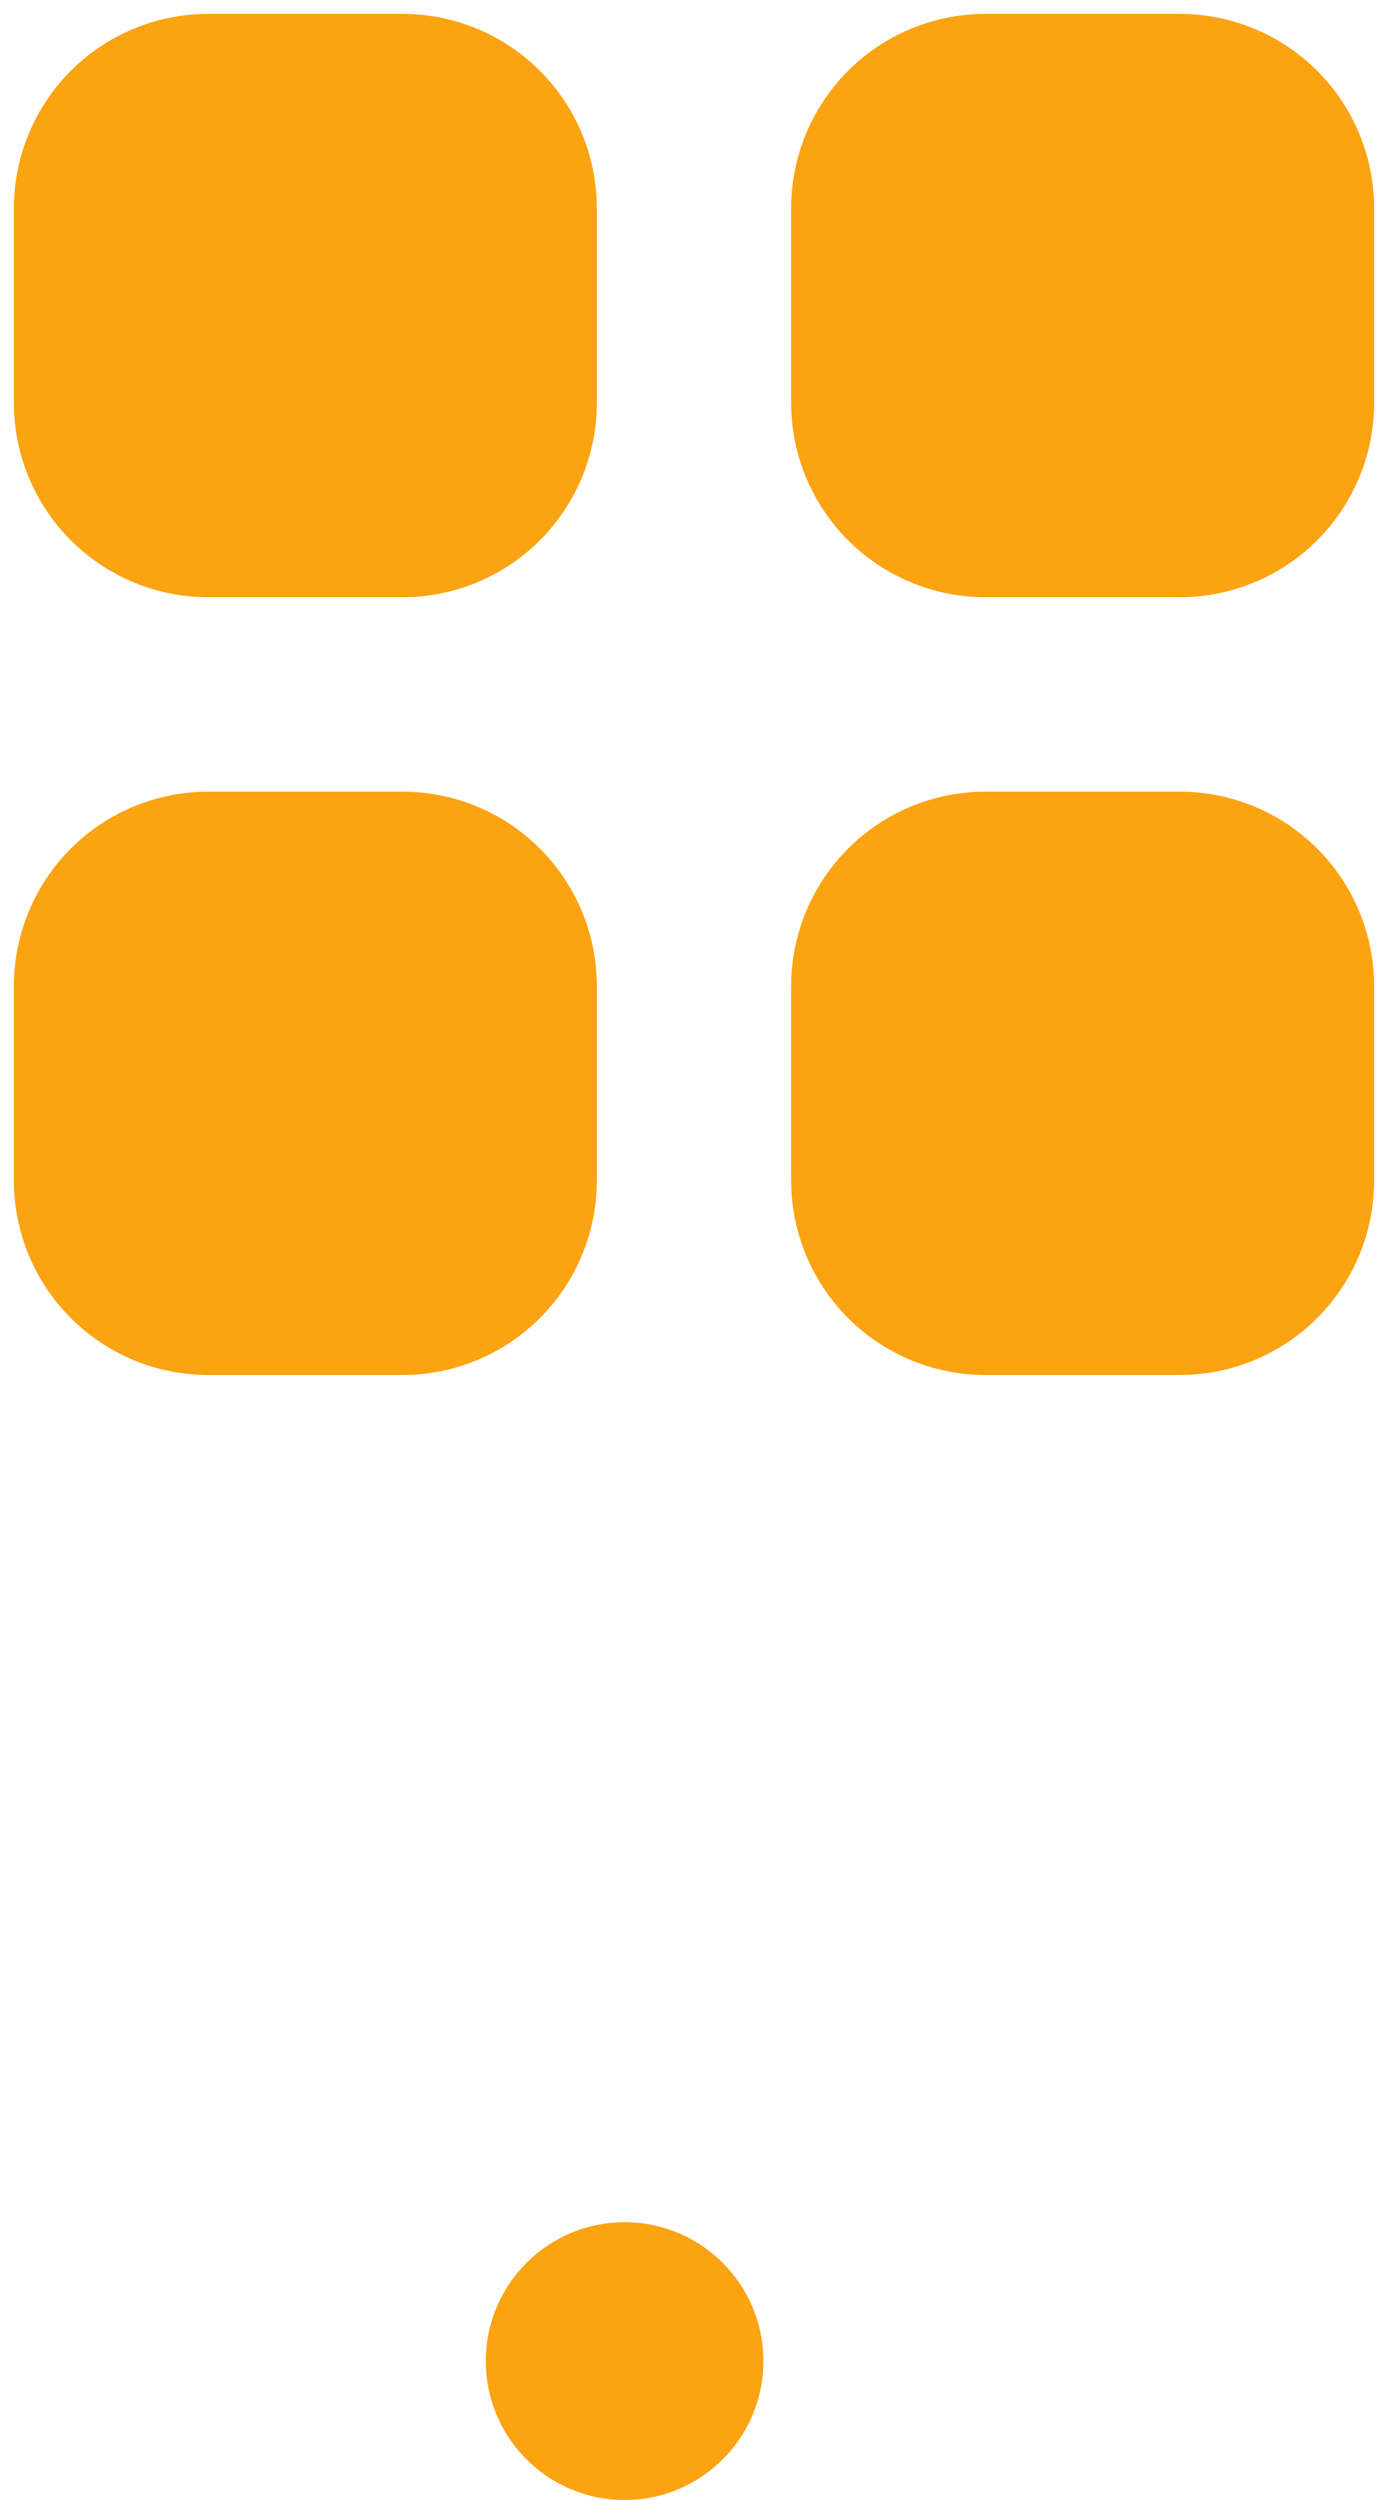 <svg width="20" height="36" viewBox="0 0 20 36" fill="none" xmlns="http://www.w3.org/2000/svg">
<path d="M3 0.2C2.257 0.2 1.545 0.495 1.02 1.02C0.495 1.545 0.2 2.257 0.2 3V5.8C0.2 6.543 0.495 7.255 1.02 7.78C1.545 8.305 2.257 8.6 3 8.6H5.8C6.543 8.6 7.255 8.305 7.78 7.78C8.305 7.255 8.6 6.543 8.6 5.8V3C8.6 2.257 8.305 1.545 7.78 1.02C7.255 0.495 6.543 0.2 5.8 0.2H3ZM3 11.4C2.257 11.4 1.545 11.695 1.02 12.22C0.495 12.745 0.2 13.457 0.2 14.2V17C0.2 17.743 0.495 18.455 1.02 18.98C1.545 19.505 2.257 19.8 3 19.8H5.8C6.543 19.8 7.255 19.505 7.78 18.98C8.305 18.455 8.6 17.743 8.6 17V14.2C8.6 13.457 8.305 12.745 7.78 12.22C7.255 11.695 6.543 11.4 5.8 11.4H3ZM11.4 3C11.4 2.257 11.695 1.545 12.22 1.02C12.745 0.495 13.457 0.2 14.2 0.2H17C17.743 0.2 18.455 0.495 18.98 1.02C19.505 1.545 19.8 2.257 19.8 3V5.8C19.8 6.543 19.505 7.255 18.98 7.78C18.455 8.305 17.743 8.6 17 8.6H14.2C13.457 8.6 12.745 8.305 12.22 7.78C11.695 7.255 11.4 6.543 11.4 5.8V3ZM11.4 14.2C11.4 13.457 11.695 12.745 12.22 12.22C12.745 11.695 13.457 11.4 14.2 11.4H17C17.743 11.4 18.455 11.695 18.98 12.22C19.505 12.745 19.8 13.457 19.8 14.2V17C19.8 17.743 19.505 18.455 18.98 18.98C18.455 19.505 17.743 19.8 17 19.8H14.2C13.457 19.8 12.745 19.505 12.22 18.98C11.695 18.455 11.4 17.743 11.4 17V14.2Z" fill="#FCA311"/>
<circle cx="9" cy="34" r="2" fill="#FCA311"/>
</svg>
